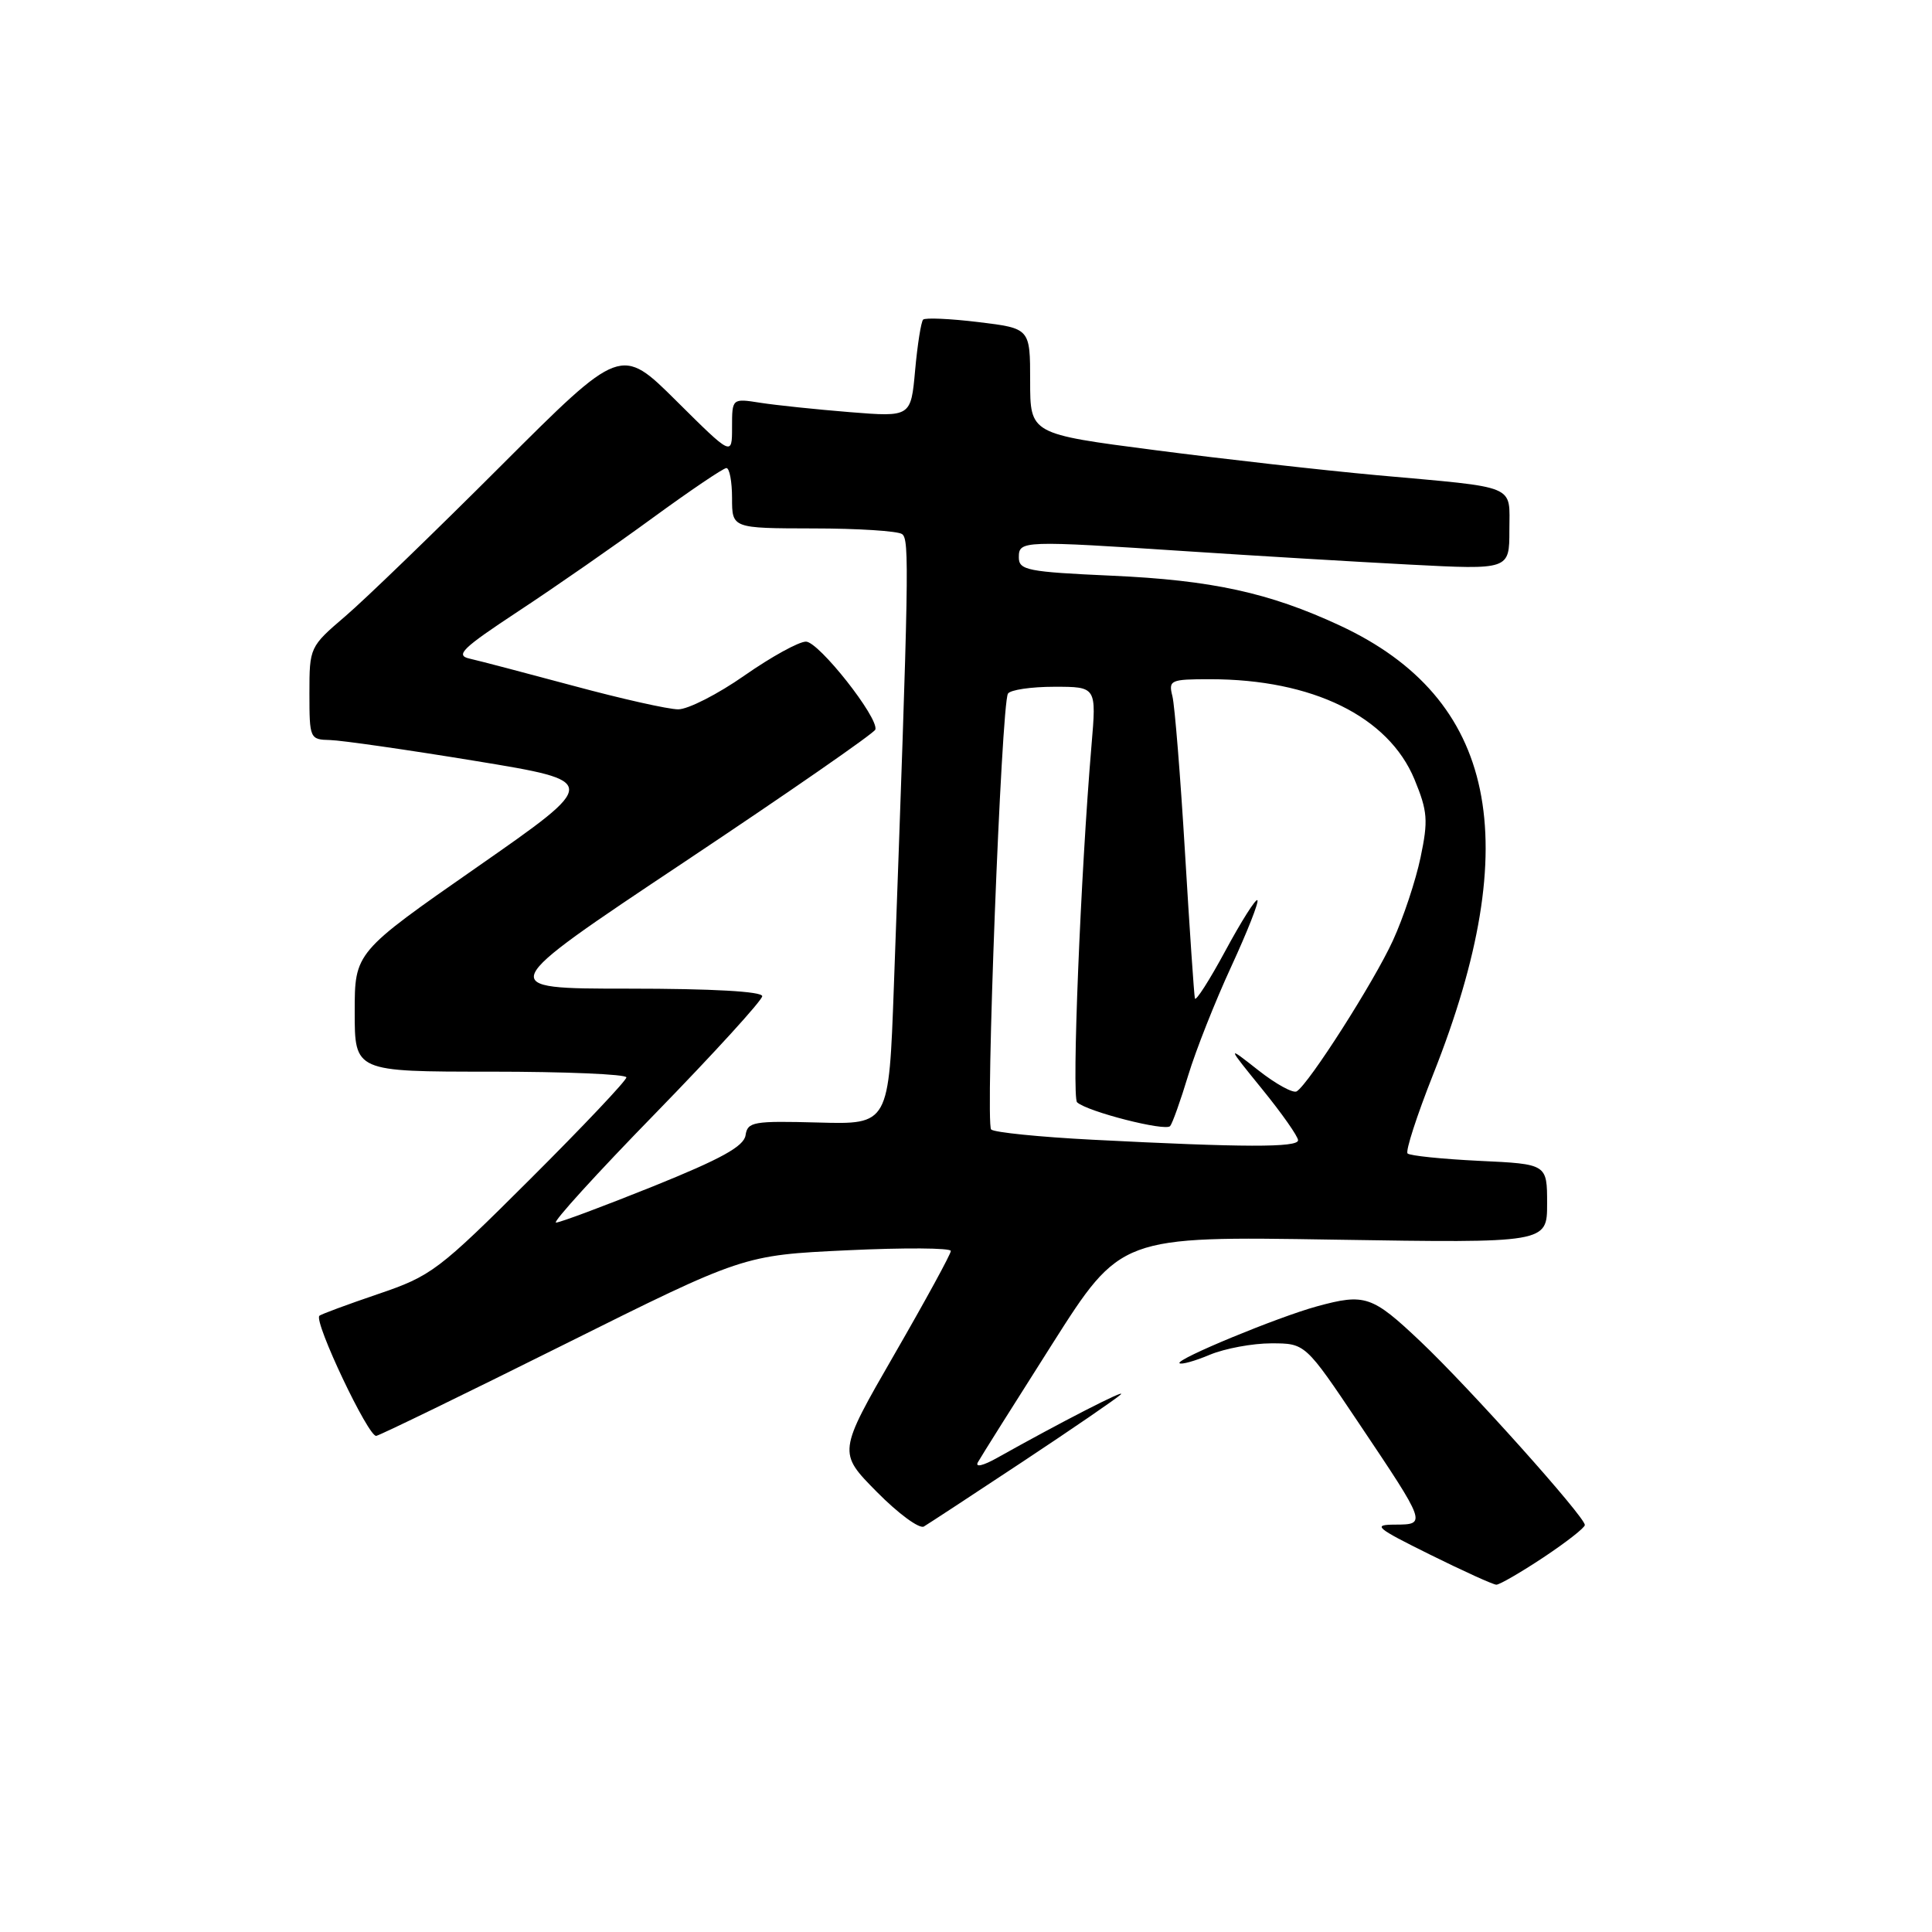 <?xml version="1.0" encoding="UTF-8" standalone="no"?>
<!DOCTYPE svg PUBLIC "-//W3C//DTD SVG 1.1//EN" "http://www.w3.org/Graphics/SVG/1.1/DTD/svg11.dtd" >
<svg xmlns="http://www.w3.org/2000/svg" xmlns:xlink="http://www.w3.org/1999/xlink" version="1.1" viewBox="0 0 256 256">
 <g >
 <path fill="currentColor"
d=" M 204.52 206.36 C 207.53 204.36 210.00 202.43 210.00 202.07 C 210.00 200.98 194.65 183.83 188.22 177.75 C 181.81 171.68 180.87 171.36 174.50 173.10 C 169.31 174.52 155.78 180.11 156.29 180.63 C 156.51 180.85 158.32 180.35 160.31 179.51 C 162.31 178.68 165.97 178.00 168.45 178.00 C 172.96 178.00 172.96 178.00 180.02 188.53 C 189.05 201.99 189.05 202.00 184.86 202.02 C 181.82 202.03 182.25 202.41 189.50 206.00 C 193.90 208.18 197.84 209.97 198.27 209.98 C 198.69 209.99 201.50 208.36 204.52 206.36 Z  M 135.50 193.69 C 142.10 189.32 147.95 185.31 148.50 184.78 C 149.41 183.90 140.44 188.51 132.19 193.14 C 130.28 194.22 129.17 194.48 129.58 193.75 C 129.96 193.06 134.38 186.04 139.39 178.15 C 148.50 163.80 148.50 163.80 176.75 164.26 C 205.00 164.71 205.00 164.71 205.00 159.48 C 205.00 154.24 205.00 154.24 196.03 153.82 C 191.09 153.58 186.81 153.14 186.51 152.84 C 186.21 152.54 187.74 147.82 189.91 142.34 C 202.19 111.38 198.26 92.53 177.55 82.89 C 168.18 78.53 160.56 76.87 147.25 76.28 C 136.16 75.78 135.00 75.55 135.00 73.86 C 135.00 71.62 135.42 71.61 157.50 73.06 C 166.30 73.64 179.46 74.43 186.75 74.81 C 200.00 75.50 200.00 75.50 200.00 70.27 C 200.00 64.11 201.33 64.67 182.50 62.97 C 175.35 62.32 162.07 60.82 153.00 59.64 C 136.50 57.50 136.50 57.50 136.50 50.50 C 136.50 43.51 136.50 43.51 129.66 42.68 C 125.89 42.22 122.59 42.08 122.32 42.35 C 122.05 42.62 121.57 45.64 121.26 49.05 C 120.70 55.26 120.70 55.26 112.60 54.61 C 108.14 54.25 102.81 53.69 100.75 53.37 C 97.00 52.78 97.00 52.78 97.00 56.62 C 97.00 60.45 97.00 60.45 89.64 53.14 C 82.28 45.83 82.28 45.83 66.39 61.71 C 57.65 70.45 48.36 79.43 45.75 81.66 C 41.04 85.69 41.00 85.78 41.00 91.86 C 41.00 97.88 41.06 98.00 43.75 98.06 C 45.26 98.10 53.92 99.34 63.00 100.83 C 79.50 103.54 79.50 103.54 63.25 114.87 C 47.00 126.19 47.00 126.19 47.00 134.09 C 47.00 142.00 47.00 142.00 65.00 142.00 C 74.90 142.00 83.00 142.34 83.00 142.76 C 83.00 143.18 77.26 149.25 70.25 156.24 C 58.09 168.37 57.16 169.07 50.09 171.47 C 46.01 172.86 42.51 174.15 42.32 174.35 C 41.55 175.11 48.84 190.49 49.86 190.26 C 50.45 190.13 61.64 184.69 74.72 178.17 C 98.50 166.32 98.50 166.32 112.25 165.67 C 119.81 165.31 126.00 165.35 125.99 165.76 C 125.99 166.17 122.62 172.34 118.50 179.48 C 111.02 192.46 111.02 192.46 116.18 197.68 C 119.02 200.56 121.83 202.62 122.42 202.27 C 123.01 201.92 128.90 198.06 135.50 193.69 Z  M 86.87 147.50 C 94.64 139.52 101.00 132.54 101.00 132.00 C 101.00 131.37 94.37 131.00 83.25 131.00 C 65.50 131.00 65.50 131.00 90.63 114.25 C 104.45 105.04 115.86 97.13 115.99 96.67 C 116.44 95.10 108.50 85.04 106.80 85.02 C 105.86 85.01 102.20 87.03 98.66 89.50 C 95.12 91.98 91.16 94.00 89.86 93.99 C 88.56 93.99 82.33 92.59 76.00 90.88 C 69.67 89.18 63.47 87.55 62.22 87.27 C 60.28 86.83 61.24 85.90 68.72 80.97 C 73.55 77.79 81.55 72.23 86.50 68.61 C 91.45 65.00 95.84 62.03 96.25 62.02 C 96.66 62.01 97.00 63.80 97.00 66.00 C 97.00 70.00 97.00 70.00 107.75 70.02 C 113.66 70.02 118.96 70.36 119.53 70.77 C 120.52 71.48 120.45 75.35 118.44 130.75 C 117.78 149.00 117.78 149.00 108.43 148.74 C 99.82 148.51 99.05 148.64 98.79 150.43 C 98.57 151.90 95.56 153.56 86.56 157.19 C 79.99 159.83 74.19 162.00 73.67 162.00 C 73.16 162.00 79.09 155.47 86.87 147.50 Z  M 144.77 151.02 C 137.76 150.66 131.72 150.05 131.33 149.66 C 130.54 148.87 132.68 93.33 133.56 91.91 C 133.86 91.41 136.63 91.00 139.71 91.00 C 145.29 91.00 145.29 91.00 144.63 98.75 C 143.19 115.73 141.99 145.38 142.72 146.06 C 144.07 147.30 154.45 149.95 155.05 149.21 C 155.37 148.82 156.44 145.80 157.44 142.50 C 158.44 139.20 161.00 132.72 163.14 128.09 C 165.27 123.47 166.84 119.50 166.61 119.28 C 166.39 119.06 164.48 122.07 162.37 125.98 C 160.26 129.89 158.44 132.73 158.33 132.30 C 158.22 131.86 157.63 123.17 157.02 113.00 C 156.41 102.83 155.66 93.49 155.35 92.25 C 154.81 90.12 155.08 90.00 160.34 90.00 C 173.92 90.00 183.98 94.94 187.43 103.28 C 189.17 107.51 189.26 108.71 188.23 113.62 C 187.59 116.67 185.95 121.62 184.57 124.62 C 182.08 130.07 173.44 143.61 171.82 144.61 C 171.35 144.90 169.06 143.65 166.74 141.82 C 162.52 138.50 162.52 138.50 167.26 144.34 C 169.87 147.55 172.00 150.59 172.00 151.09 C 172.00 152.07 164.79 152.05 144.77 151.02 Z "/>
</g>
</svg>